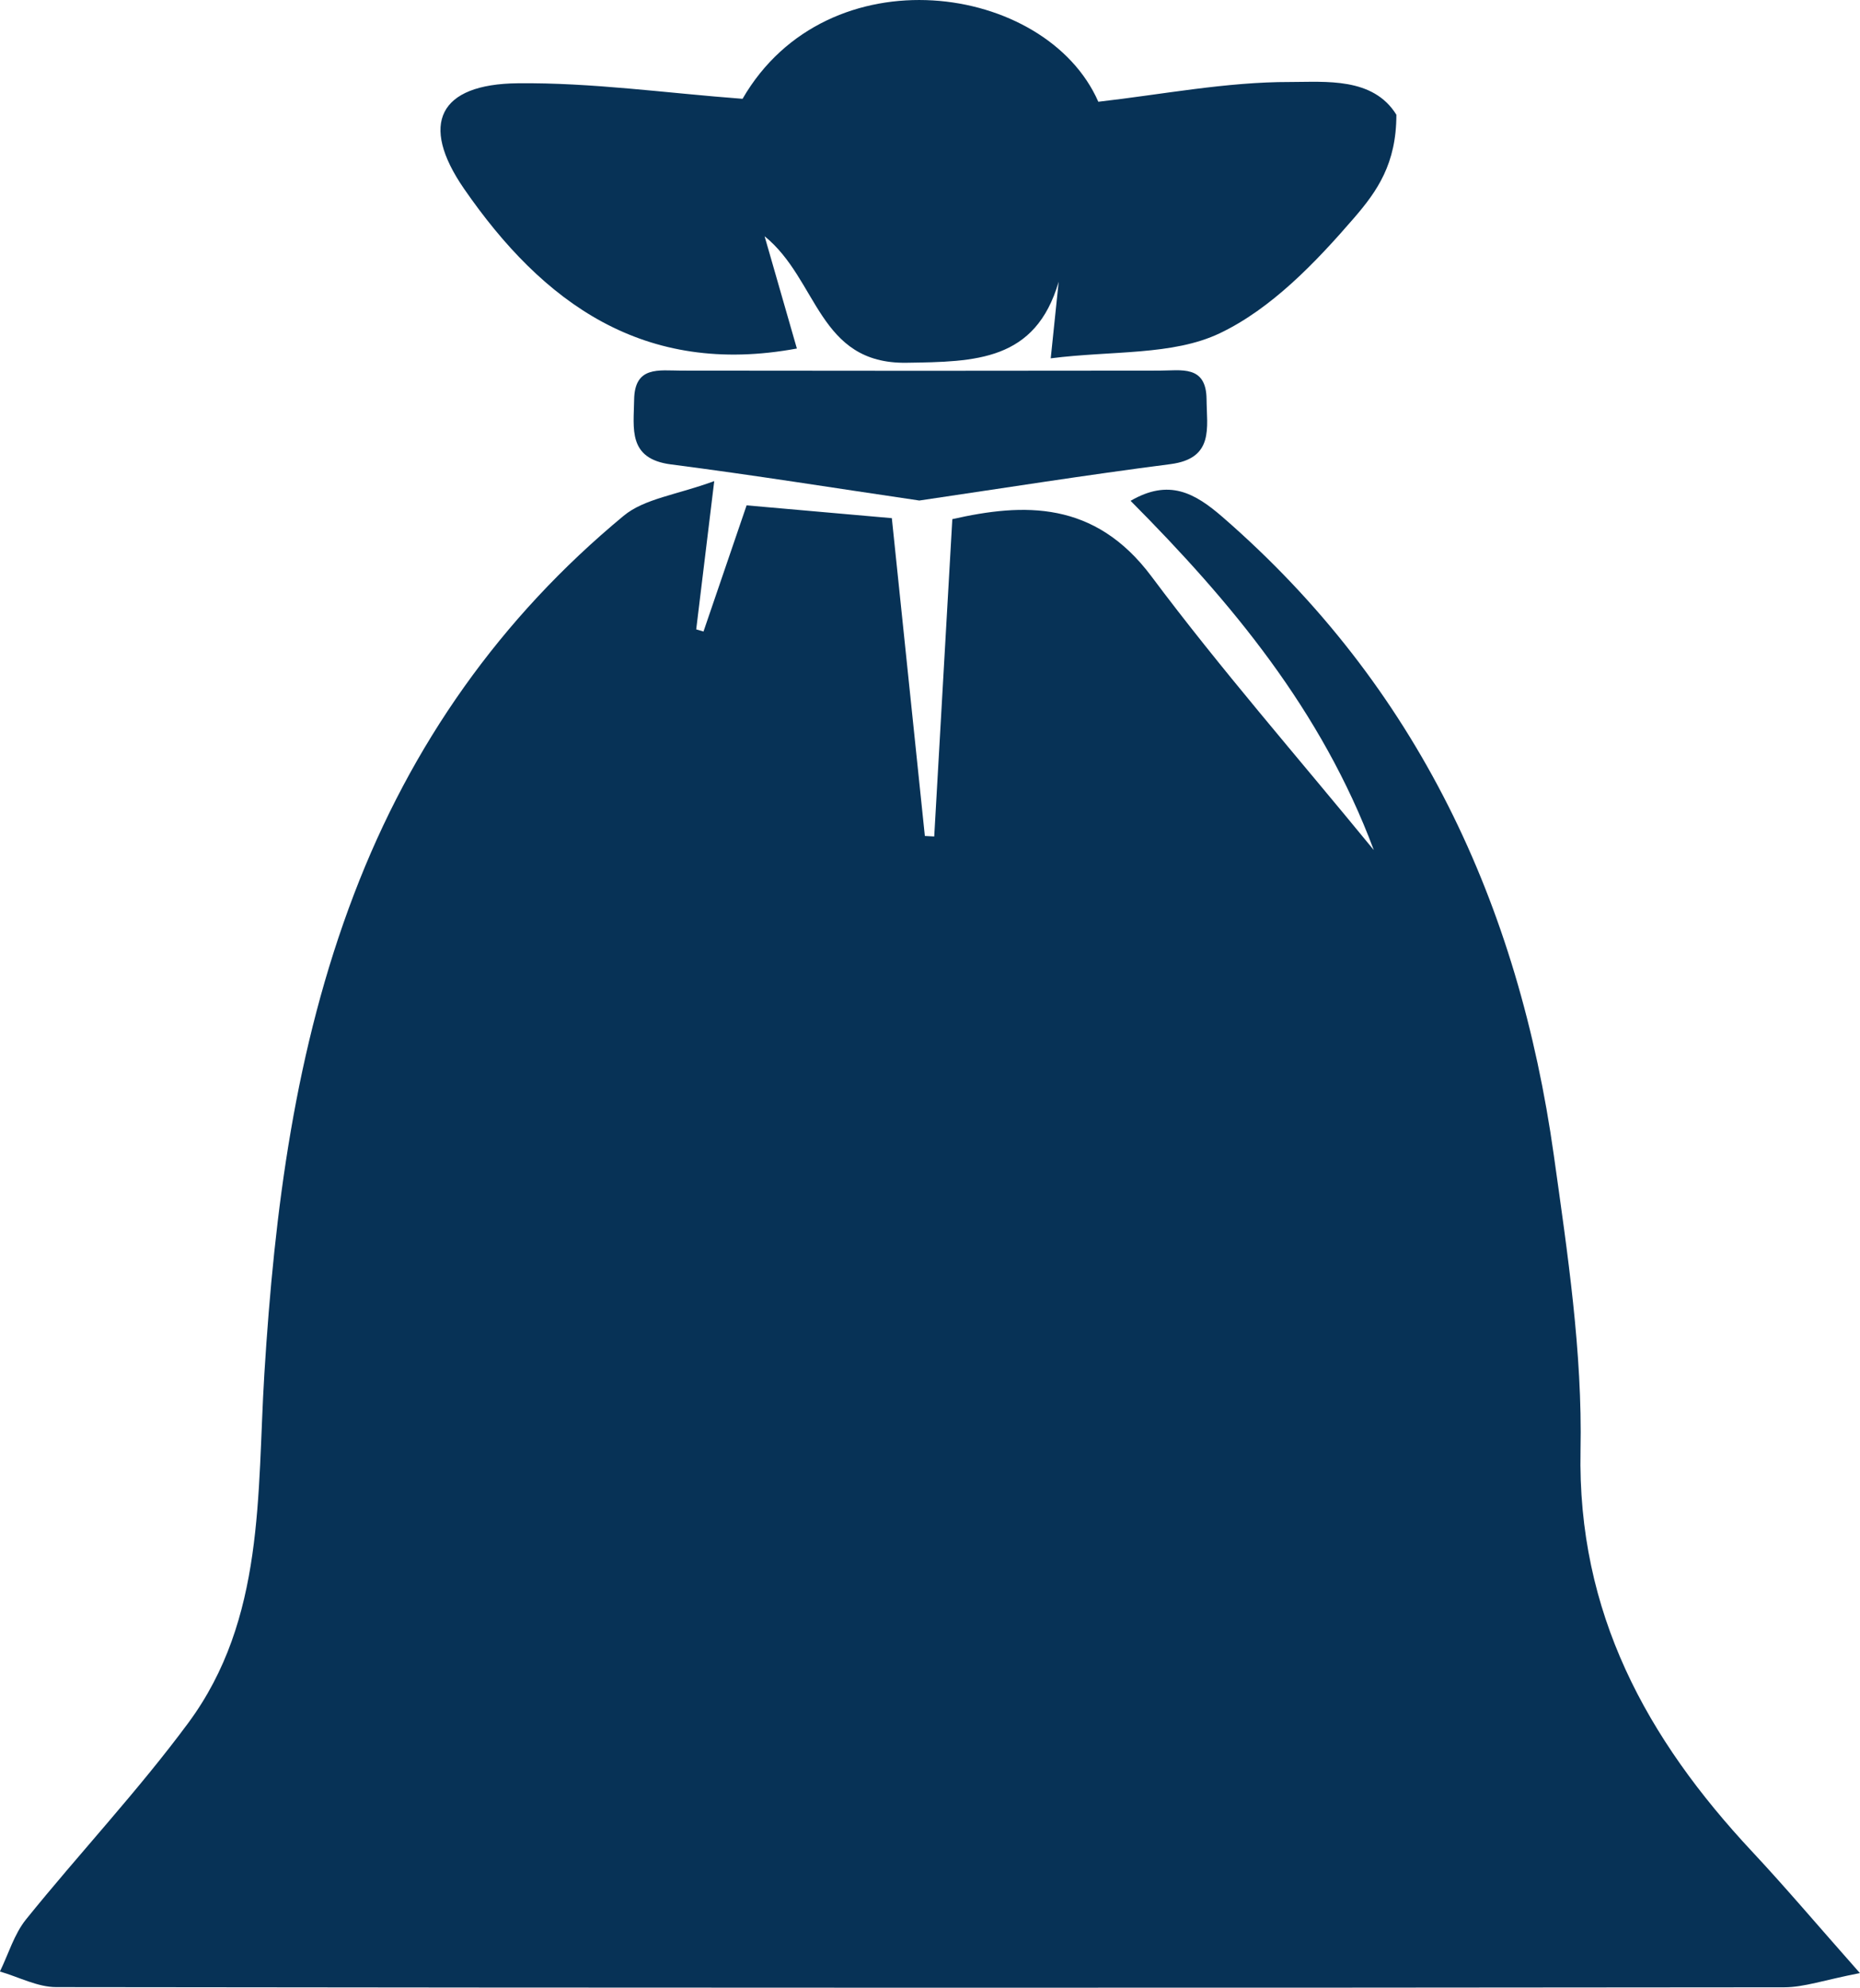 <svg id="Layer_1" data-name="Layer 1" xmlns="http://www.w3.org/2000/svg" viewBox="0 0 936.82 1000.77"><title>OLSPS OITrace Icons-02</title><path d="M392.16,242.22c-3.93,32.32-6.5,53.48-9.08,74.65l3.67,1.08c7.13-20.85,14.25-41.7,21.71-63.52l73.15,6.45c5.57,53.62,11.1,106.83,16.63,160l4.72.26c3-52.64,6-105.29,9.11-159.76,35.93-8.16,71.68-9.47,100.3,28.82,34.76,46.51,73.12,90.33,112,137.8C698,357.5,652.55,303.13,601.86,252.15c19.31-11.23,32.26-4.06,46.45,8.27,98.11,85.24,149,194.94,166.74,321.38,6.89,49.19,14.42,99,13.43,148.4C826.85,812,861.75,875.36,915,932.32c16.68,17.83,32.46,36.52,54.19,61.07-18.1,3.51-28.1,7.14-38.11,7.15q-435.16.47-870.33-.09c-9.46,0-18.92-5.12-28.37-7.85,4.31-8.83,7.17-18.83,13.18-26.28,26.9-33.31,56.38-64.65,81.78-99,38.56-52.23,34.51-115,38.22-175.5C170.65,609.39,181,528,210.73,450.18,239.48,374.82,284.52,311,346.52,259.7,357,251,373.18,249.2,392.16,242.22Z" transform="translate(-32.42 0)" fill="#073256" fill-rule="evenodd"/><path d="M433.78,175.47c-77.08,14.28-128-23-167.71-80.54-22.44-32.58-12.58-52.61,27.11-53,37.35-.41,74.76,4.93,113.24,7.82C449.3-24.36,559.26-8.74,585.61,51.23c32.19-3.67,64.37-10,96.53-9.95,17.87,0,41.84-2.53,53.59,16.49,0,24.72-9.69,38.49-21.28,51.92-19.37,22.44-41.63,45.7-67.67,58.1-23.77,11.31-54.18,8.66-85.14,12.62l4-38.6C554,181.87,523.65,182.12,489,182.64c-44.51.67-44.46-41.88-71.48-63.7Z" transform="translate(-32.42 0)" fill="#073256" fill-rule="evenodd"/><path d="M495.45,252c-42.36-6.23-83.63-12.84-125.06-18.18-21.93-2.83-18.76-18.19-18.58-32.54.22-17.2,12.53-14.7,23.79-14.68q120.33.19,240.66,0c11.06,0,23.72-3,23.86,14.43.1,14.16,3.94,29.78-18.18,32.65C579.67,239.12,537.55,245.79,495.45,252Z" transform="translate(-32.42 0)" fill="#073256" fill-rule="evenodd"/></svg>